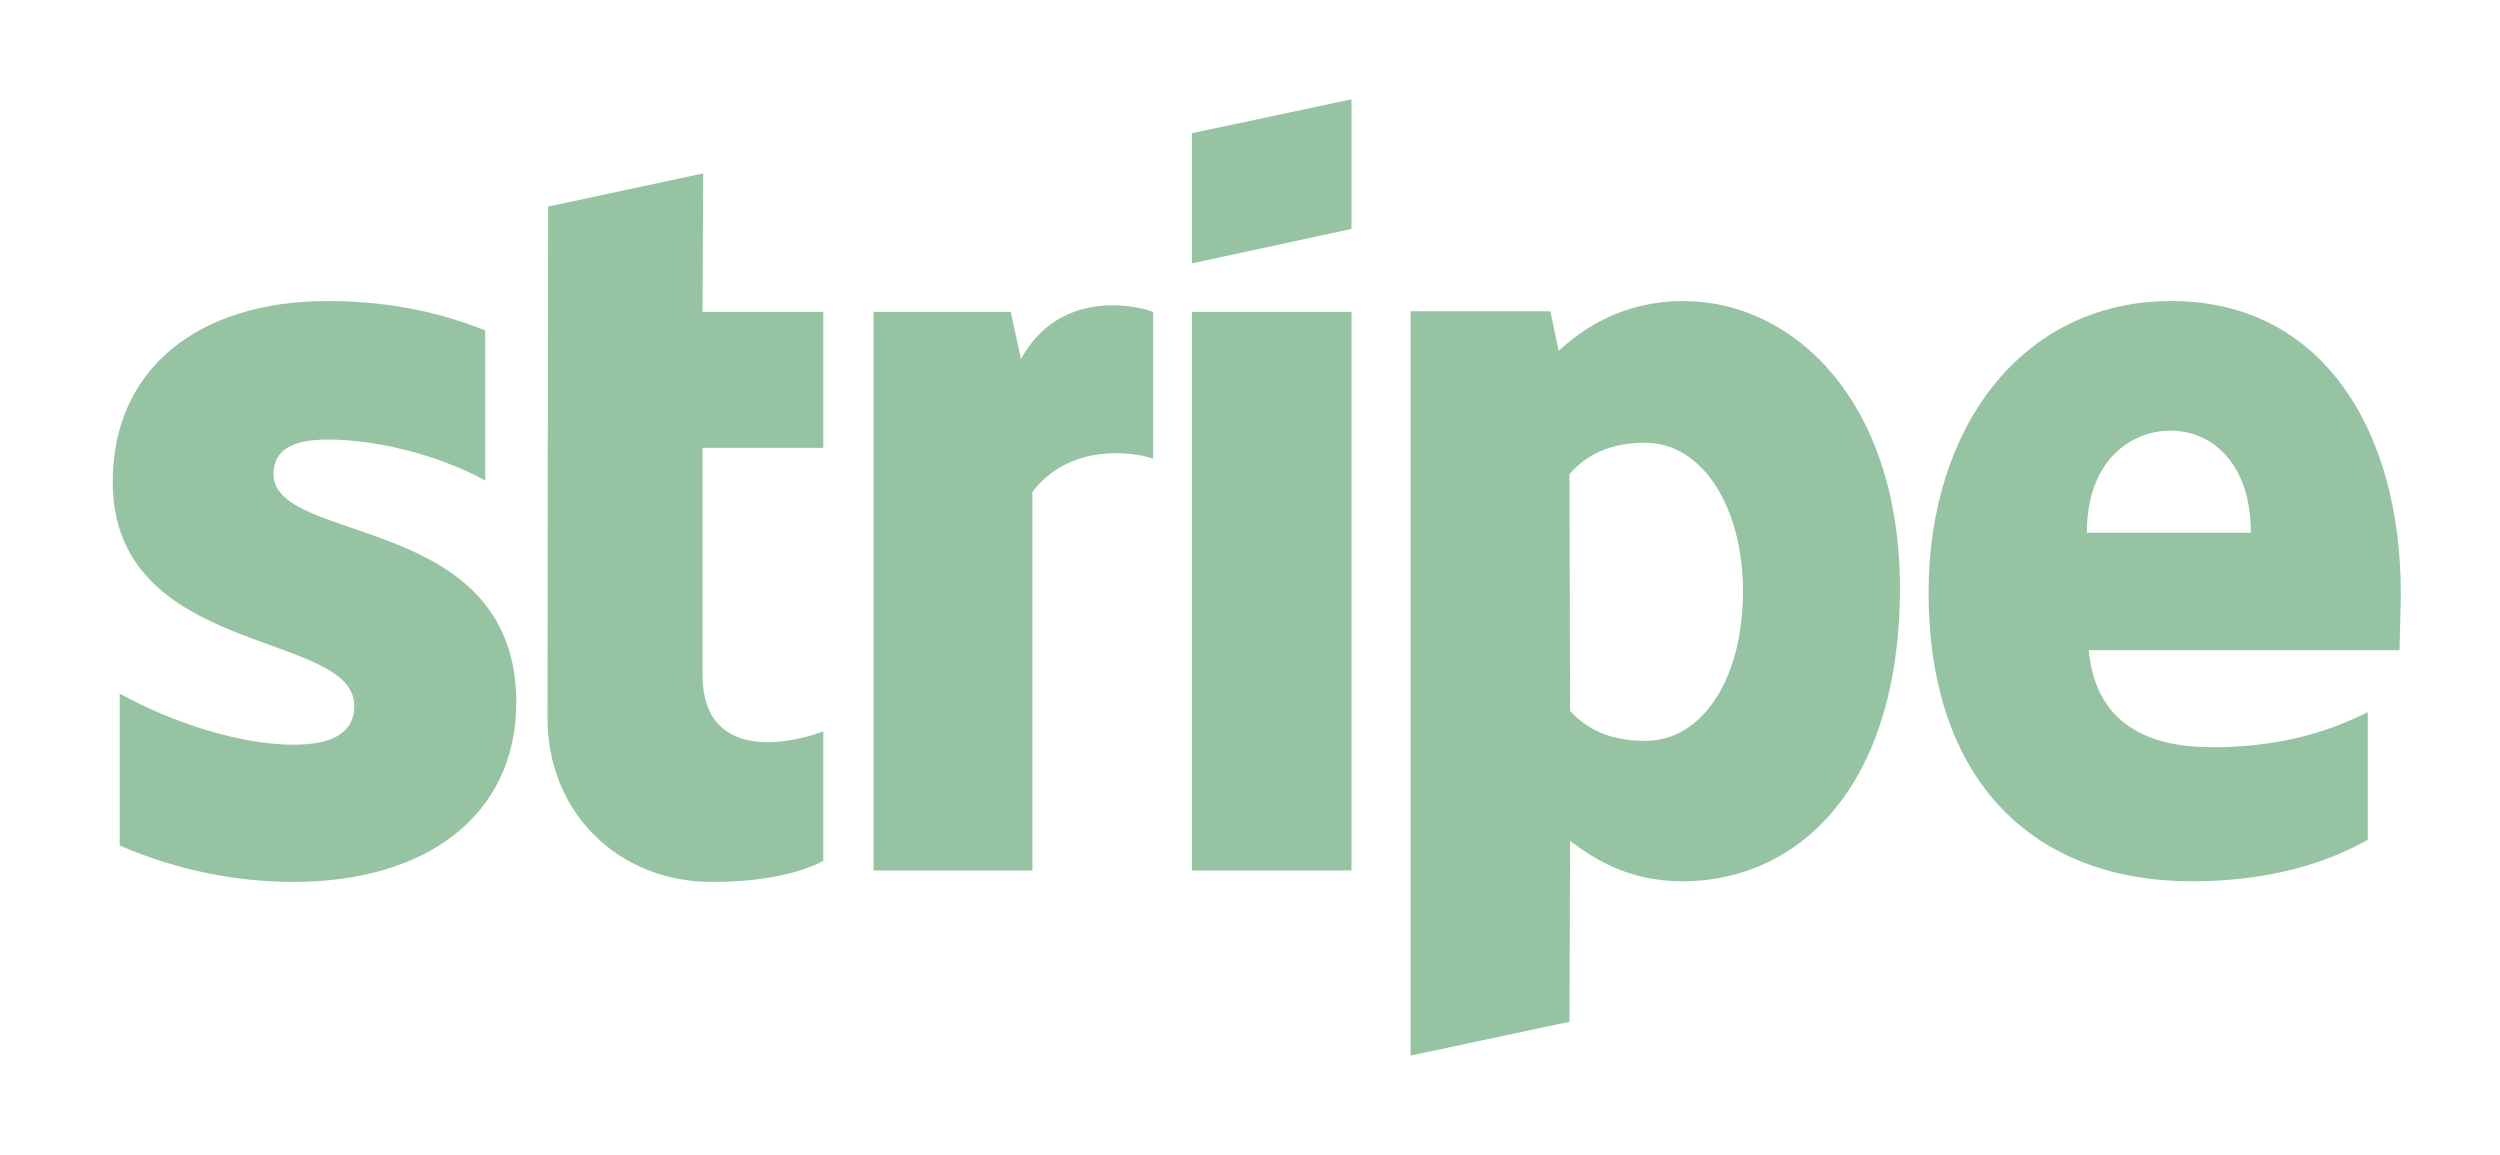 <svg width="184" height="85" viewBox="0 0 184 85" fill="none" xmlns="http://www.w3.org/2000/svg">
<g opacity="0.5">
<path fill-rule="evenodd" clip-rule="evenodd" d="M176.701 43.675C176.701 31.647 170.9 22.157 159.813 22.157C148.68 22.157 141.944 31.647 141.944 43.581C141.944 57.722 149.896 64.864 161.31 64.864C166.877 64.864 171.087 63.595 174.268 61.81V52.413C171.087 54.011 167.438 54.997 162.807 54.997C158.27 54.997 154.247 53.4 153.732 47.856H176.607C176.607 47.245 176.701 44.802 176.701 43.675ZM153.592 39.211C153.592 33.902 156.82 31.694 159.767 31.694C162.62 31.694 165.661 33.902 165.661 39.211H153.592Z" fill="#2D8A48"/>
<path fill-rule="evenodd" clip-rule="evenodd" d="M123.887 22.157C119.303 22.157 116.356 24.318 114.718 25.821L114.11 22.908H103.819V77.69L115.514 75.2L115.56 61.904C117.244 63.125 119.724 64.864 123.84 64.864C132.214 64.864 139.839 58.098 139.839 43.205C139.792 29.58 132.073 22.157 123.887 22.157ZM121.08 54.528C118.32 54.528 116.683 53.541 115.56 52.319L115.514 34.889C116.73 33.526 118.414 32.587 121.08 32.587C125.337 32.587 128.284 37.379 128.284 43.534C128.284 49.829 125.384 54.528 121.08 54.528Z" fill="#2D8A48"/>
<path fill-rule="evenodd" clip-rule="evenodd" d="M87.727 19.385L99.469 16.848V7.31L87.727 9.8V19.385Z" fill="#2D8A48"/>
<path d="M99.469 22.955H87.727V64.065H99.469V22.955Z" fill="#2D8A48"/>
<path fill-rule="evenodd" clip-rule="evenodd" d="M75.143 26.432L74.395 22.955H64.29V64.065H75.985V36.204C78.745 32.587 83.423 33.245 84.873 33.761V22.955C83.376 22.392 77.903 21.358 75.143 26.432Z" fill="#2D8A48"/>
<path fill-rule="evenodd" clip-rule="evenodd" d="M51.754 12.76L40.34 15.203L40.293 52.836C40.293 59.789 45.486 64.911 52.409 64.911C56.245 64.911 59.051 64.206 60.595 63.36V53.823C59.098 54.434 51.707 56.595 51.707 49.641V32.963H60.595V22.955H51.707L51.754 12.76Z" fill="#2D8A48"/>
<path fill-rule="evenodd" clip-rule="evenodd" d="M20.131 34.889C20.131 33.056 21.628 32.352 24.107 32.352C27.663 32.352 32.153 33.432 35.709 35.359V24.318C31.826 22.767 27.99 22.157 24.107 22.157C14.611 22.157 8.296 27.137 8.296 35.453C8.296 48.42 26.072 46.353 26.072 51.944C26.072 54.105 24.201 54.809 21.581 54.809C17.698 54.809 12.74 53.212 8.81 51.051V62.233C13.161 64.112 17.558 64.911 21.581 64.911C31.311 64.911 38.001 60.071 38.001 51.662C37.954 37.661 20.131 40.151 20.131 34.889Z" fill="#2D8A48"/>
</g>
</svg>
